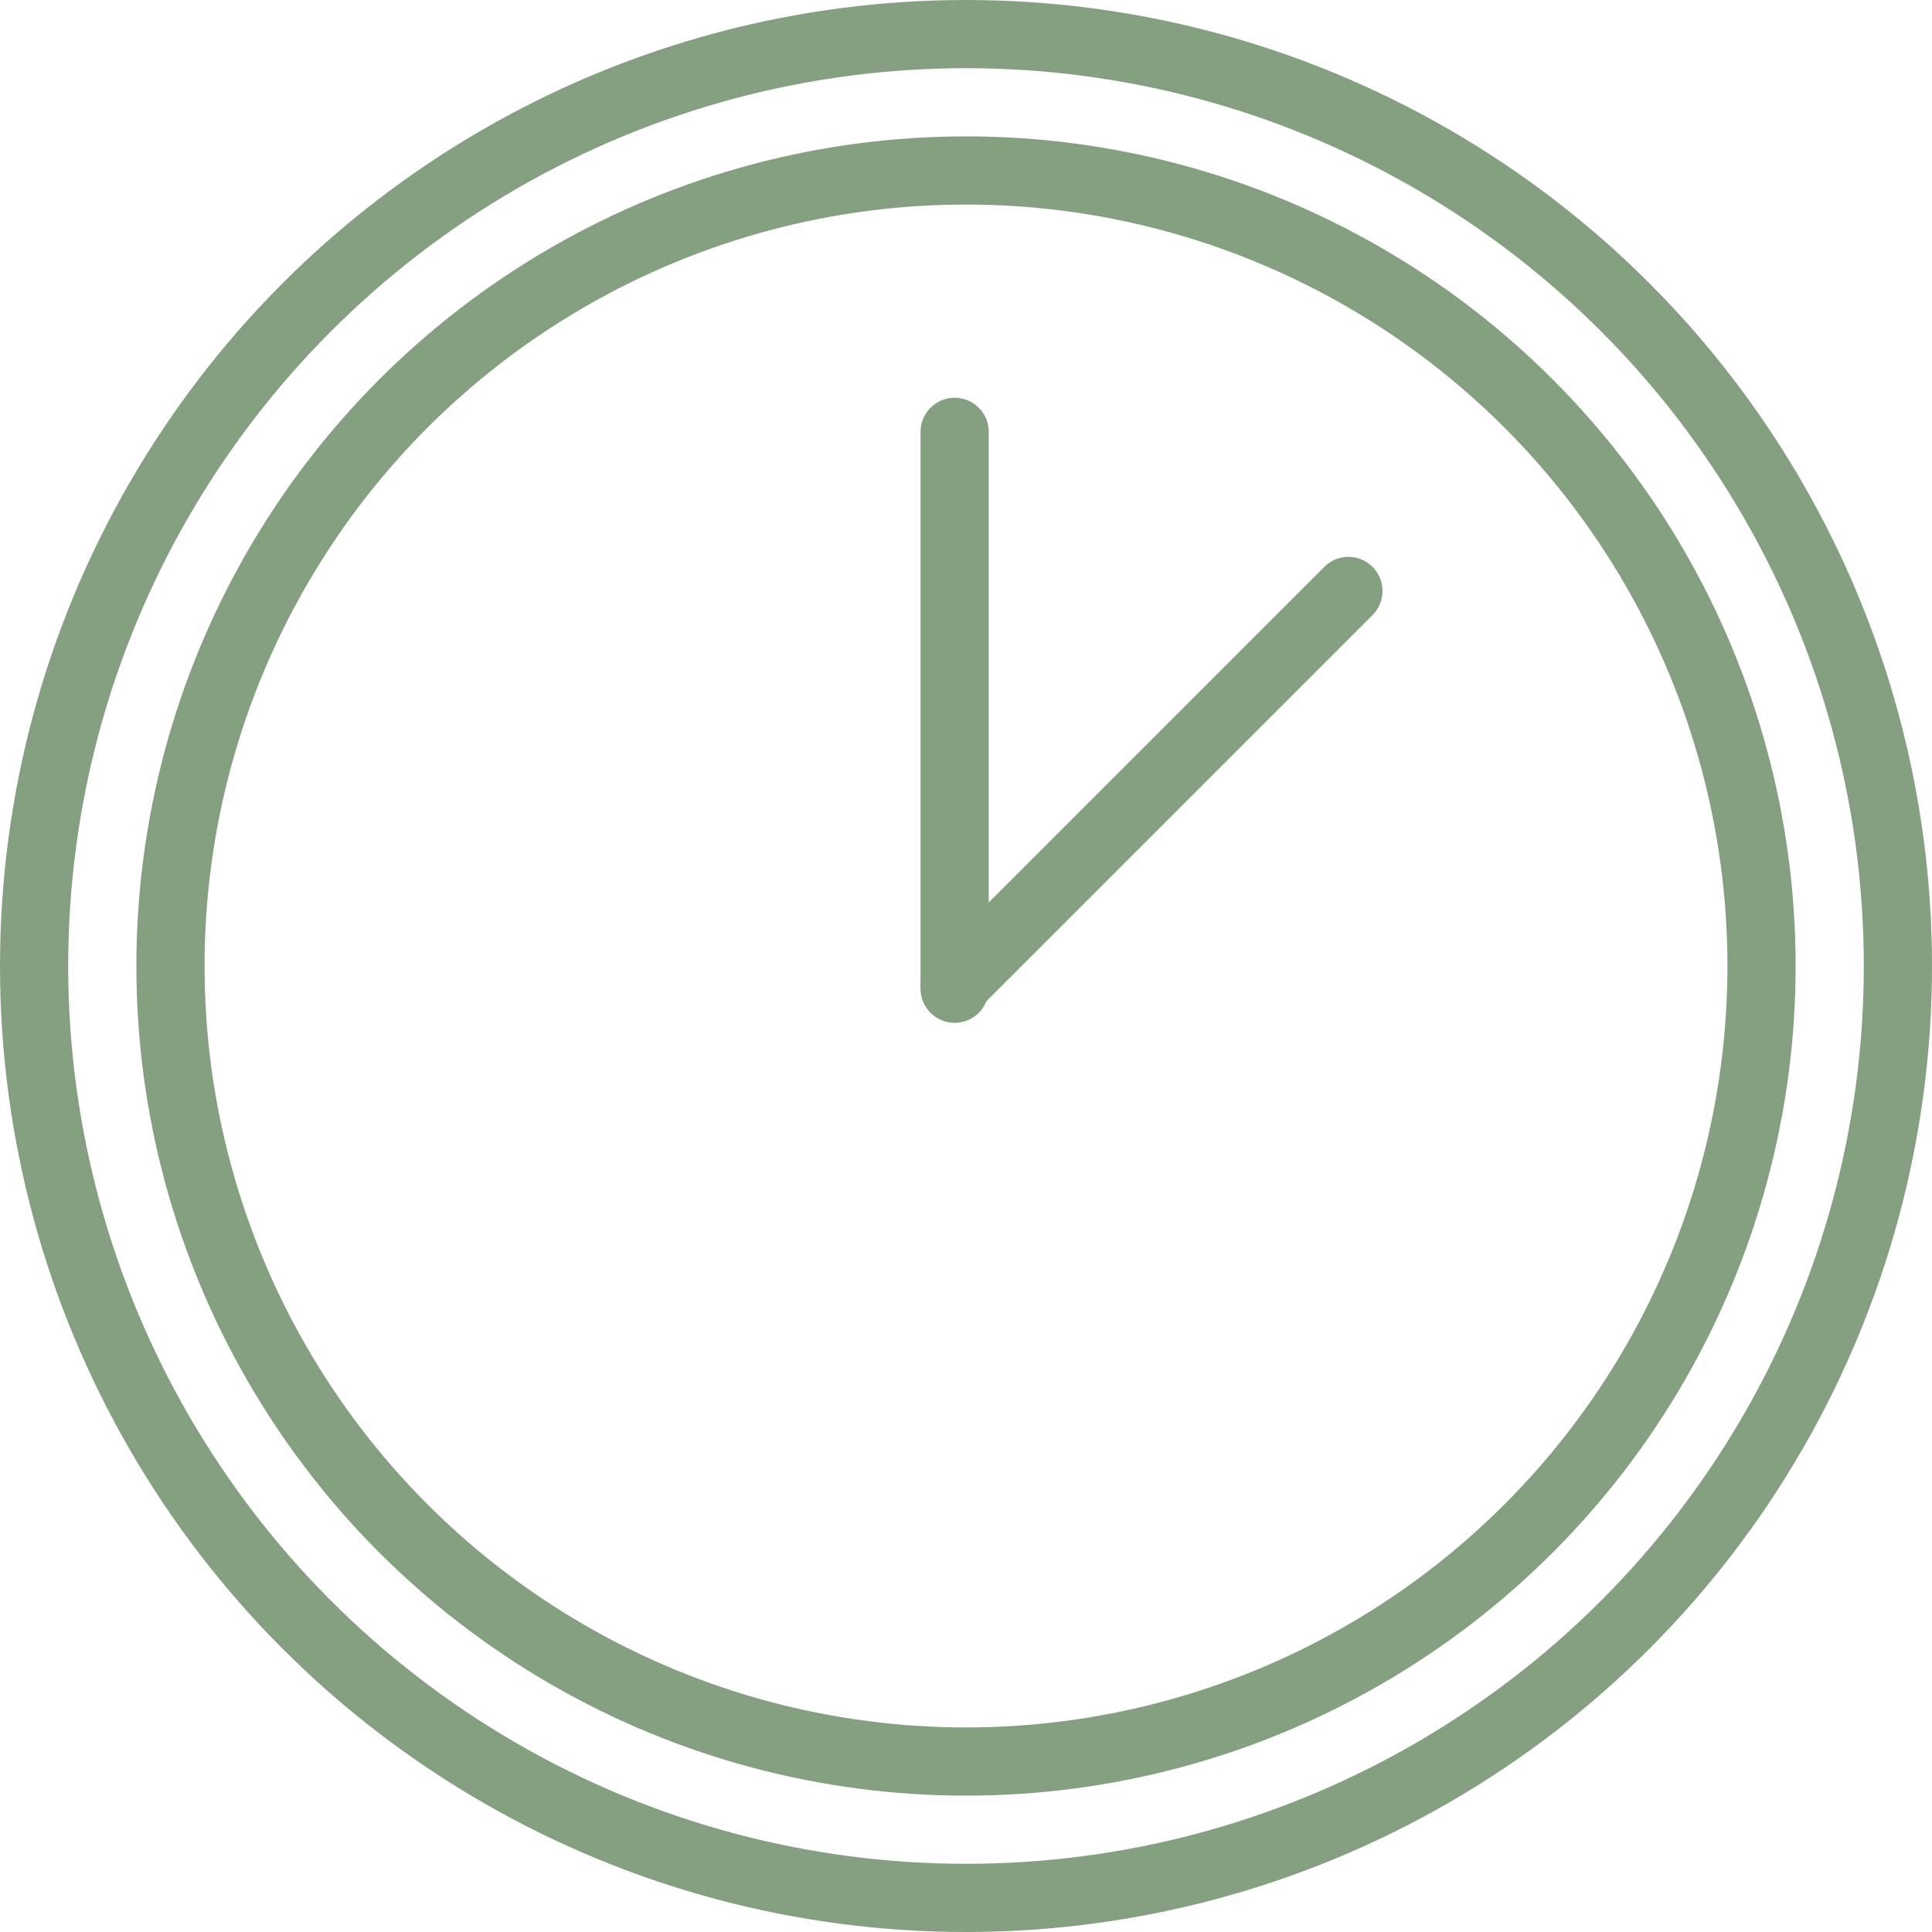 <svg width="85" height="85" viewBox="0 0 85 85" fill="none" xmlns="http://www.w3.org/2000/svg">
<circle cx="42.5" cy="42.5" r="41" stroke="#85A080" stroke-width="3"/>
<circle cx="42.5" cy="42.5" r="35" stroke="#85A080" stroke-width="3"/>
<path d="M42 19V43.5" stroke="#85A080" stroke-width="3" stroke-linecap="round"/>
<path d="M59.324 26L42 43.324" stroke="#85A080" stroke-width="3" stroke-linecap="round"/>
</svg>
